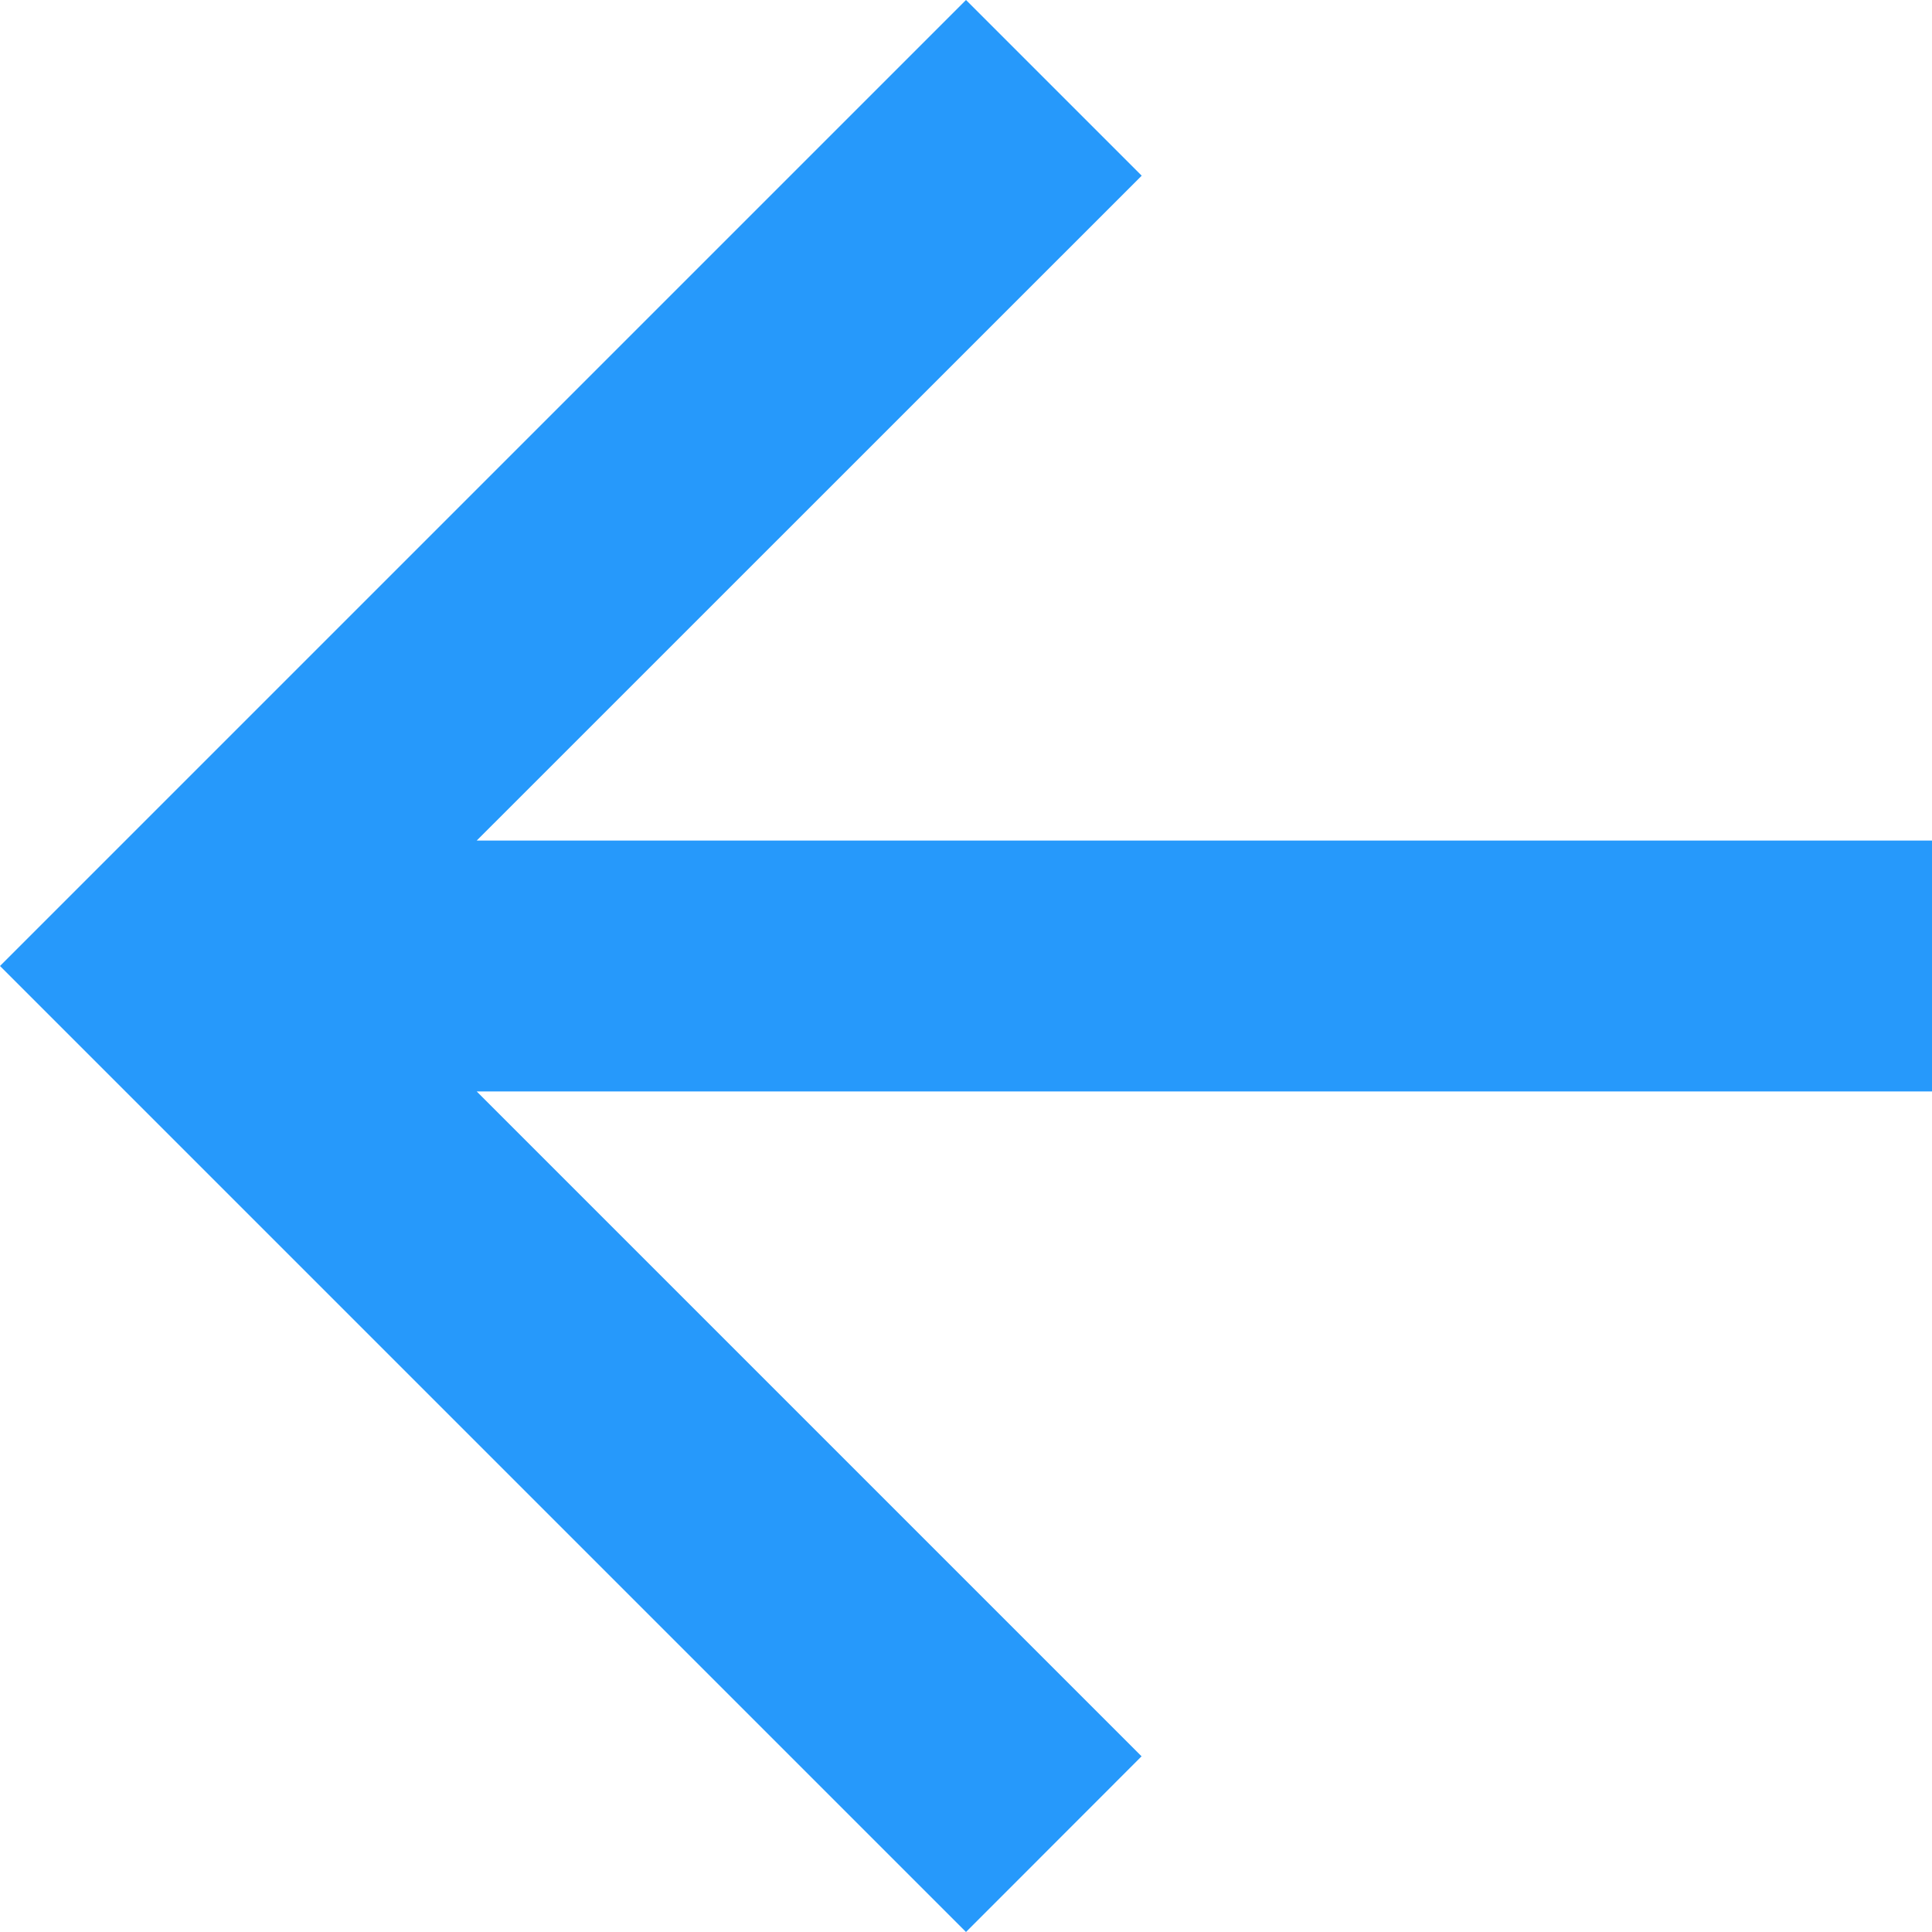 <svg xmlns="http://www.w3.org/2000/svg" width="16" height="16" viewBox="0 0 16 16">
  <path id="arrow_left" d="M8,0,9.455,1.455,3.948,6.961H16V9.039H3.948l5.506,5.506L8,16,0,8Z" fill="#2699fb"/>
</svg>
